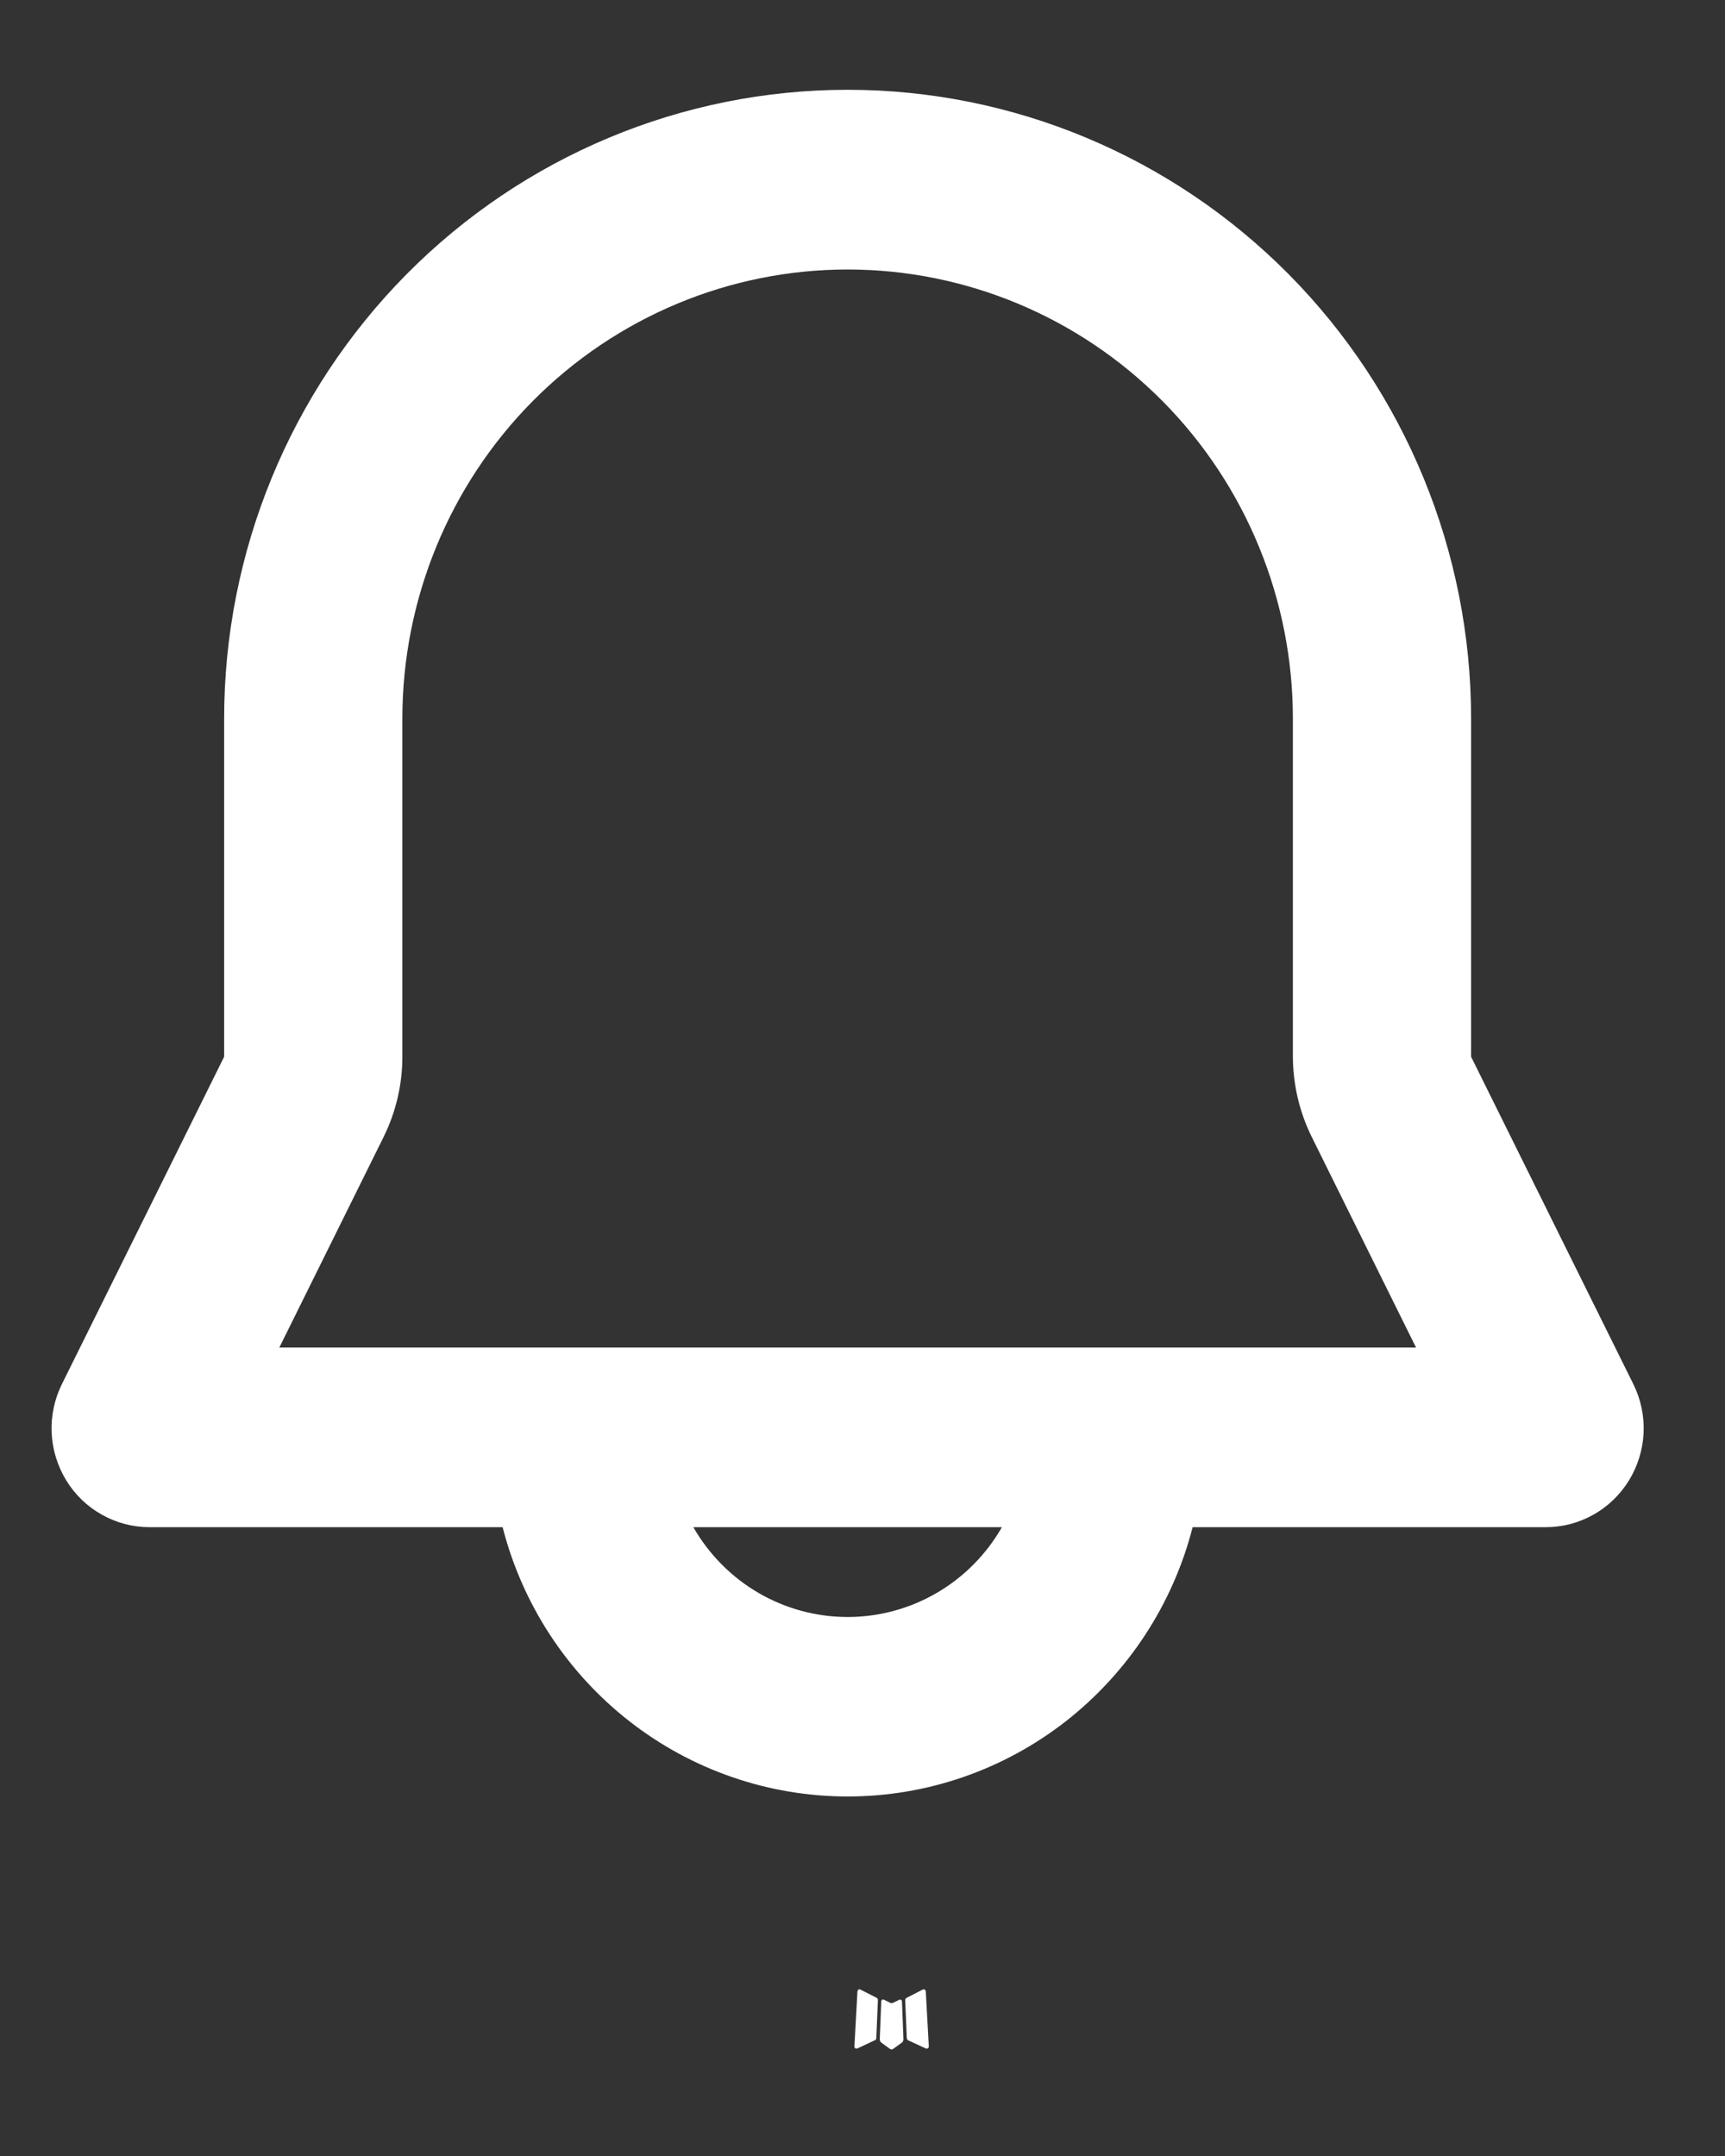 <svg width="16" height="20" viewBox="0 0 16 20" fill="none" xmlns="http://www.w3.org/2000/svg">
<rect x="0" y="0" width="16" height="20" fill="#333333" stroke="none"/>
<path fill-rule="evenodd" clip-rule="evenodd" d="M8.353 18.549L8.343 18.55L8.284 18.579L8.268 18.583L8.256 18.579L8.197 18.549C8.189 18.547 8.182 18.549 8.178 18.554L8.174 18.563L8.16 18.919L8.164 18.936L8.173 18.947L8.258 19.009L8.271 19.012L8.281 19.009L8.367 18.947L8.377 18.933L8.38 18.919L8.366 18.564C8.364 18.555 8.359 18.55 8.353 18.549ZM8.571 18.454L8.559 18.456L8.407 18.534L8.399 18.542L8.396 18.551L8.411 18.909L8.415 18.919L8.422 18.926L8.588 19.003C8.599 19.006 8.607 19.003 8.612 18.996L8.615 18.984L8.587 18.473C8.585 18.462 8.579 18.456 8.571 18.454ZM7.98 18.456C7.976 18.454 7.972 18.453 7.968 18.454C7.964 18.455 7.96 18.457 7.958 18.461L7.953 18.473L7.925 18.984C7.925 18.994 7.93 19.001 7.939 19.004L7.951 19.003L8.117 18.925L8.125 18.919L8.128 18.909L8.143 18.551L8.14 18.541L8.132 18.533L7.98 18.456Z" fill="white"/>
<path fill-rule="evenodd" clip-rule="evenodd" d="M2.079 6.667C2.079 5.12 2.689 3.636 3.773 2.542C4.857 1.448 6.328 0.833 7.862 0.833C9.396 0.833 10.866 1.448 11.951 2.542C13.035 3.636 13.645 5.12 13.645 6.667V9.803L15.15 12.84C15.219 12.98 15.252 13.135 15.245 13.291C15.238 13.447 15.191 13.599 15.11 13.732C15.028 13.865 14.915 13.975 14.779 14.051C14.644 14.127 14.492 14.167 14.337 14.167H11.062C10.879 14.882 10.464 15.515 9.885 15.968C9.306 16.42 8.594 16.665 7.862 16.665C7.13 16.665 6.418 16.42 5.839 15.968C5.259 15.515 4.845 14.882 4.662 14.167H1.387C1.232 14.167 1.08 14.127 0.945 14.051C0.809 13.975 0.695 13.865 0.614 13.732C0.533 13.599 0.486 13.447 0.479 13.291C0.472 13.135 0.505 12.98 0.574 12.84L2.079 9.803V6.667ZM6.431 14.167C6.576 14.42 6.785 14.631 7.036 14.777C7.287 14.923 7.572 15 7.862 15C8.152 15 8.437 14.923 8.688 14.777C8.939 14.631 9.148 14.42 9.293 14.167H6.431ZM7.862 2.5C6.767 2.5 5.716 2.939 4.941 3.721C4.167 4.502 3.732 5.562 3.732 6.667V9.803C3.732 10.062 3.672 10.317 3.557 10.549L2.591 12.5H13.134L12.168 10.549C12.053 10.317 11.993 10.062 11.992 9.803V6.667C11.992 5.562 11.557 4.502 10.783 3.721C10.008 2.939 8.957 2.5 7.862 2.5Z" fill="white"/>
</svg>
